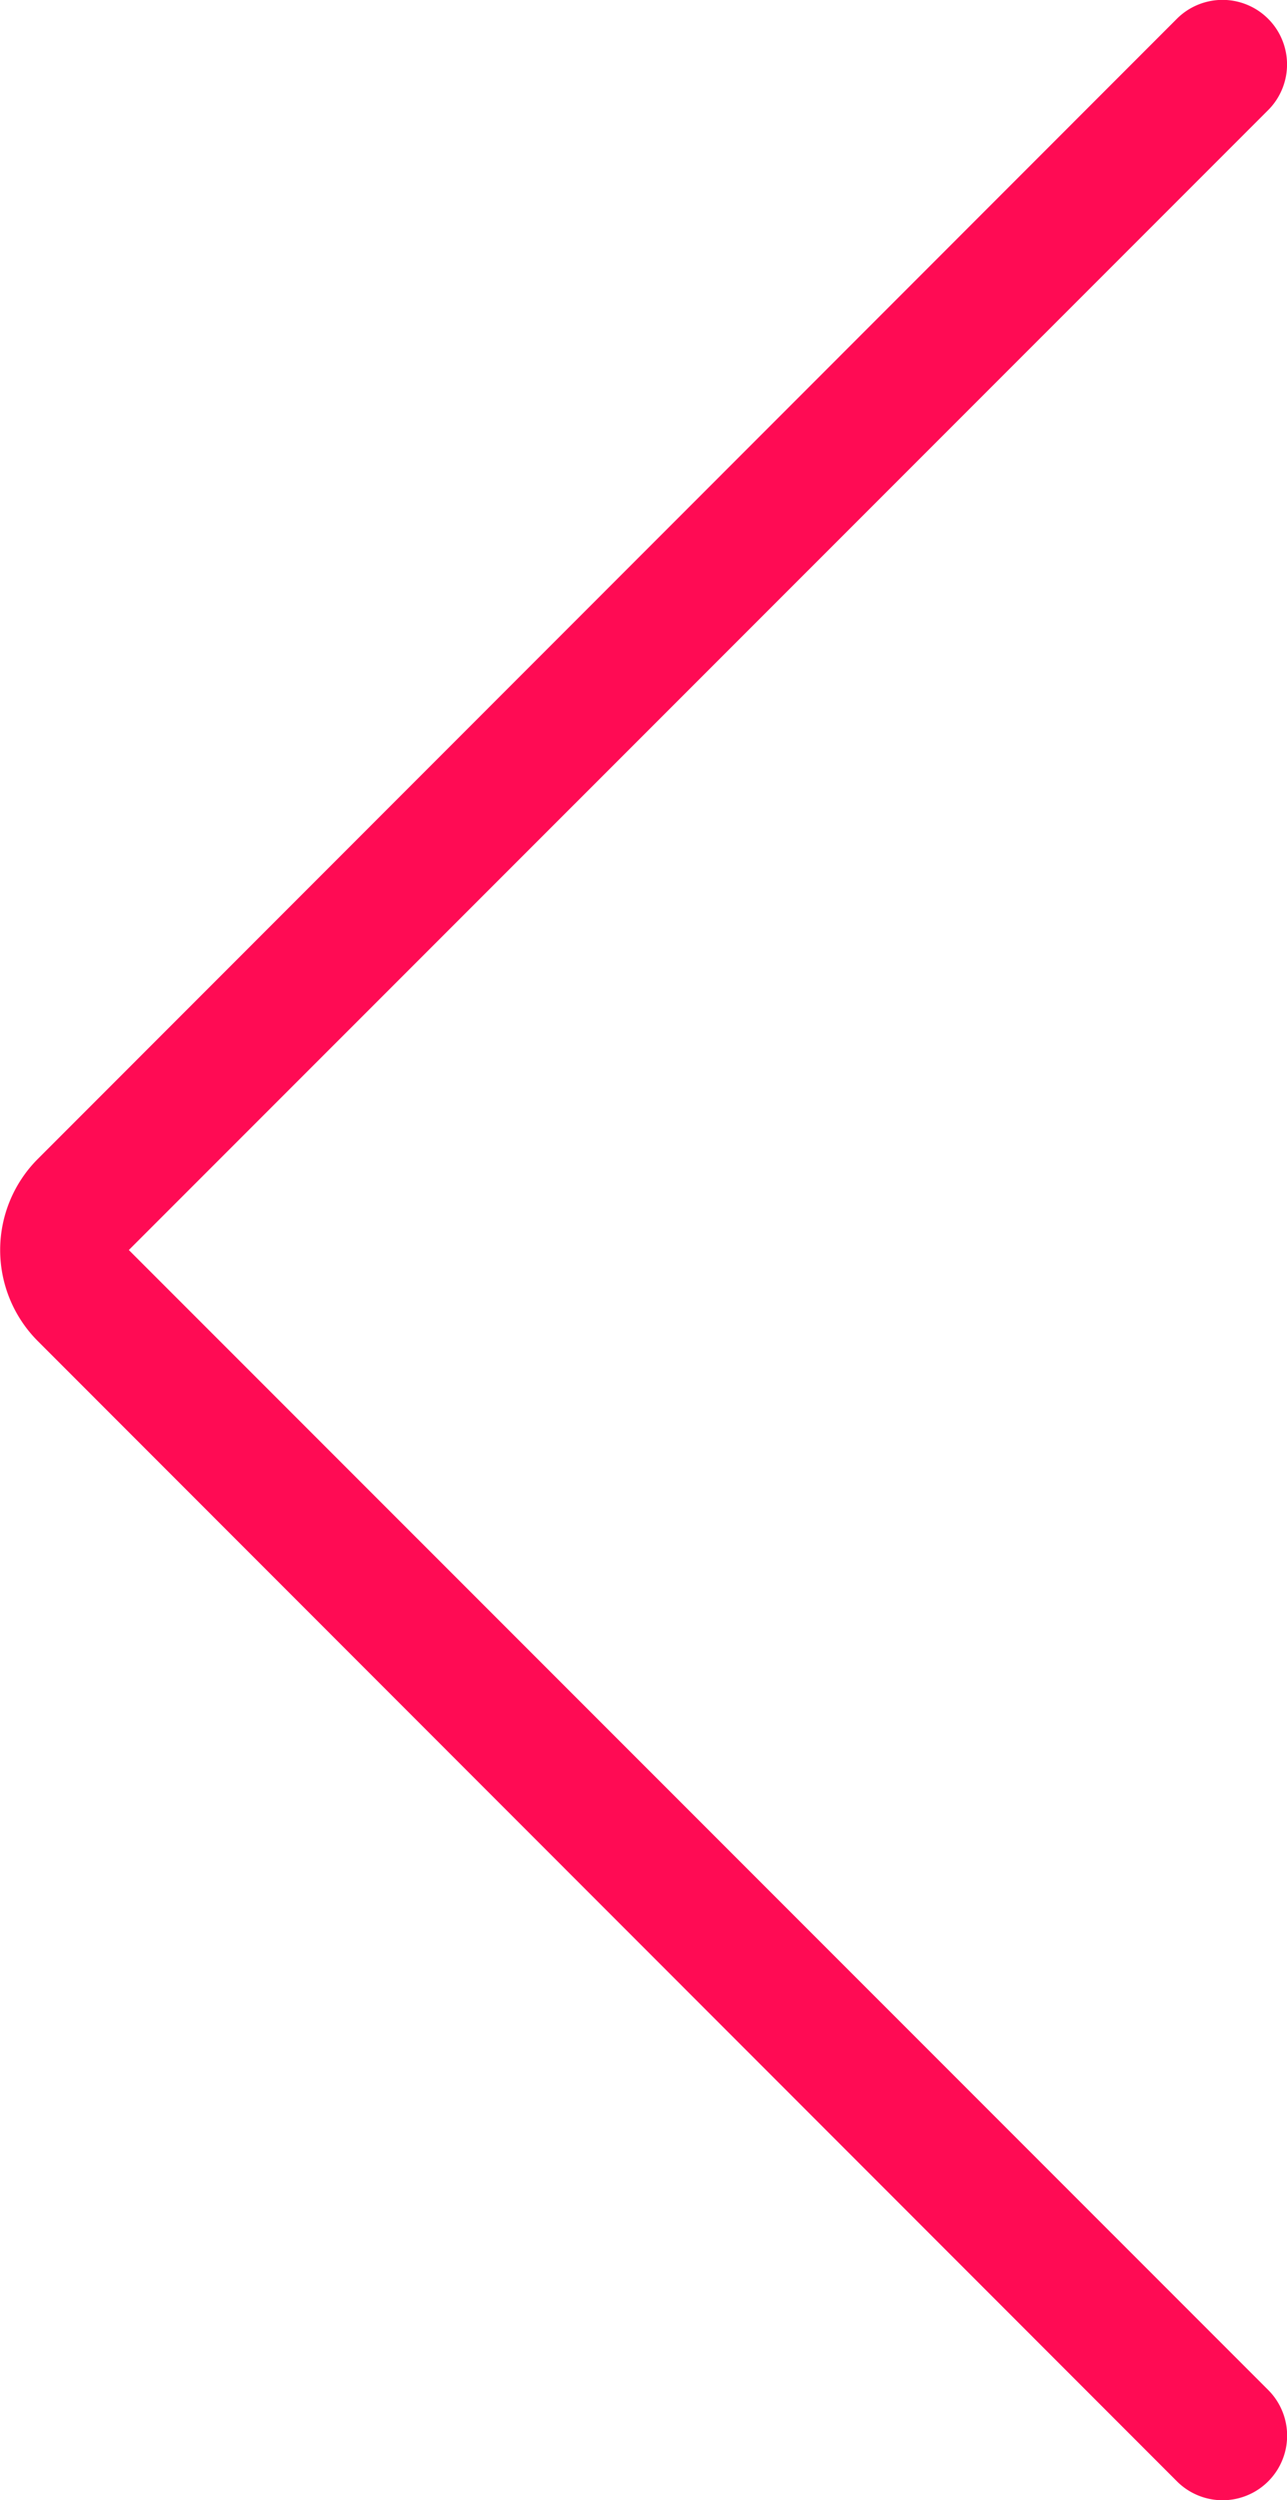 <svg width="7.692" height="14.932" fill="none" xmlns="http://www.w3.org/2000/svg"><path d="M.77 7.466l6.81 6.809a.385.385 0 01-.546.545L.226 8.01a.77.77 0 010-1.088L7.034.112a.385.385 0 01.545.546z" fill="#ff0b54"/></svg>